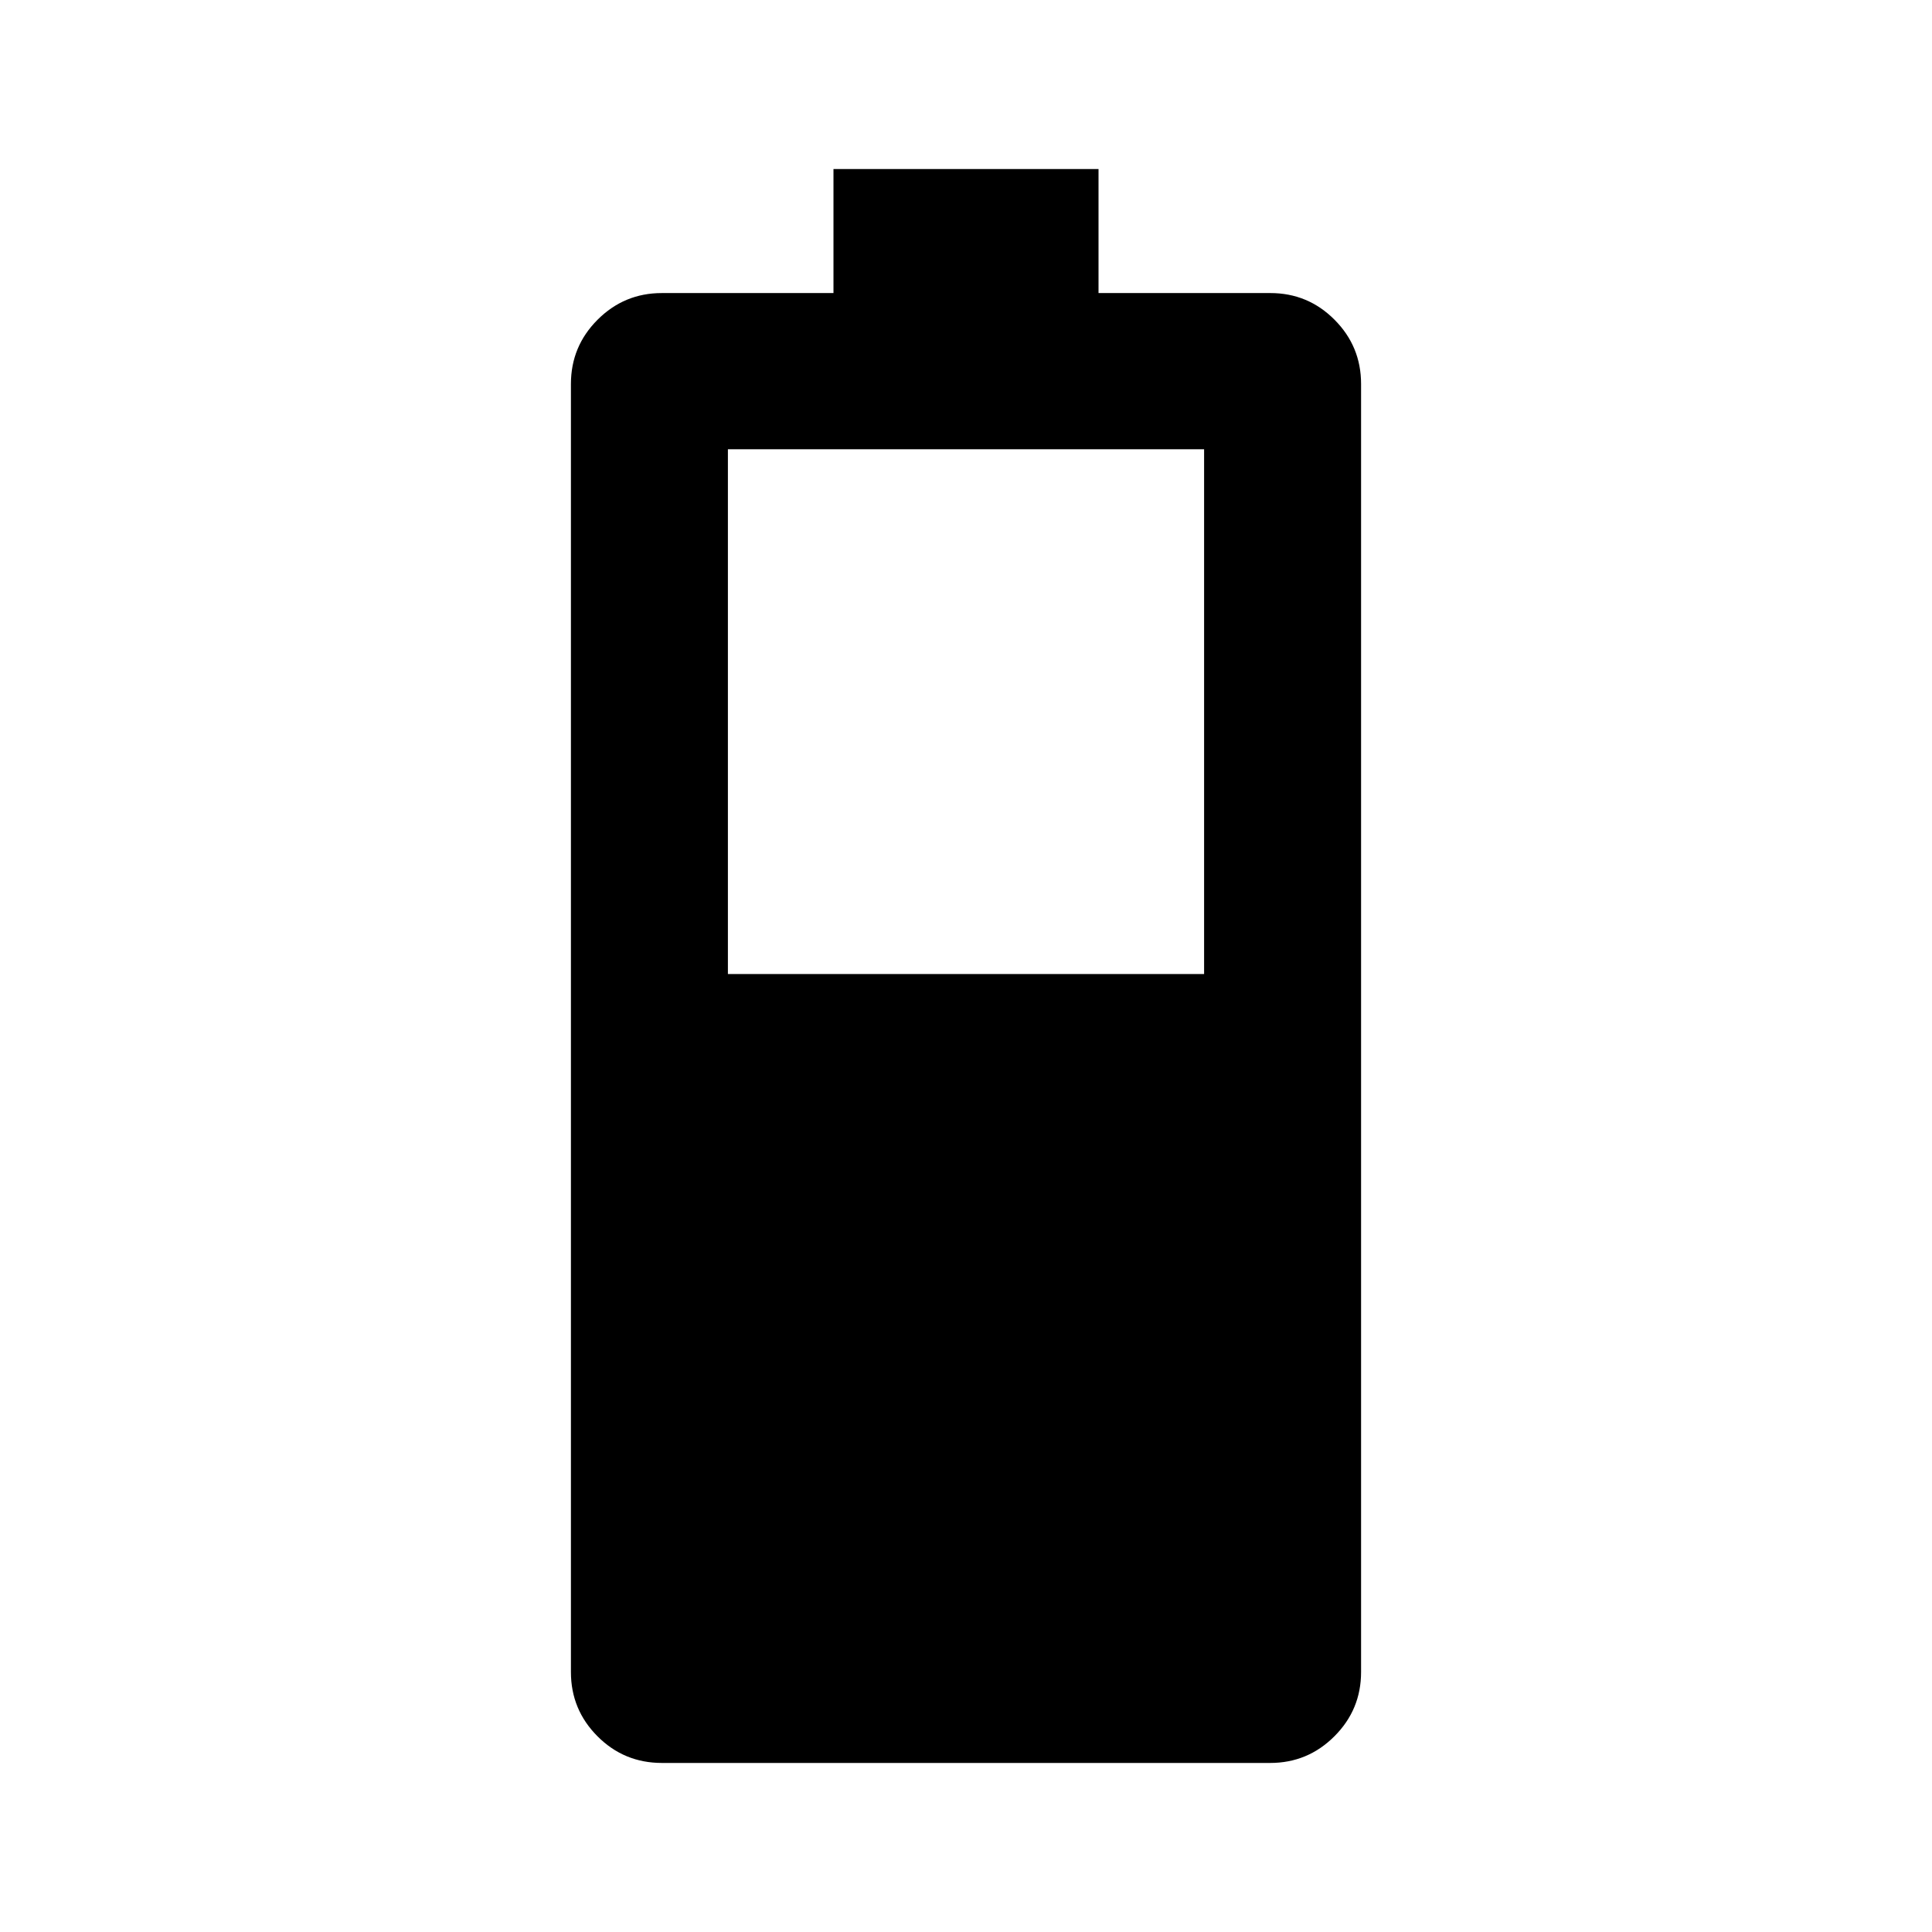 <svg xmlns="http://www.w3.org/2000/svg" height="20" viewBox="0 -960 960 960" width="20"><path d="M328.91-84q-18.82 0-32.02-13.25-13.2-13.24-13.2-31.91v-640.07q0-18.67 13.25-31.91 13.24-13.24 31.91-13.24h85.3V-876h131.7v61.62h85.38q18.68 0 31.88 13.24t13.2 31.91v640.07q0 18.67-13.25 31.91Q649.82-84 631.15-84H328.91Zm32.78-392h236.62v-260.77H361.69V-476Z"/></svg>